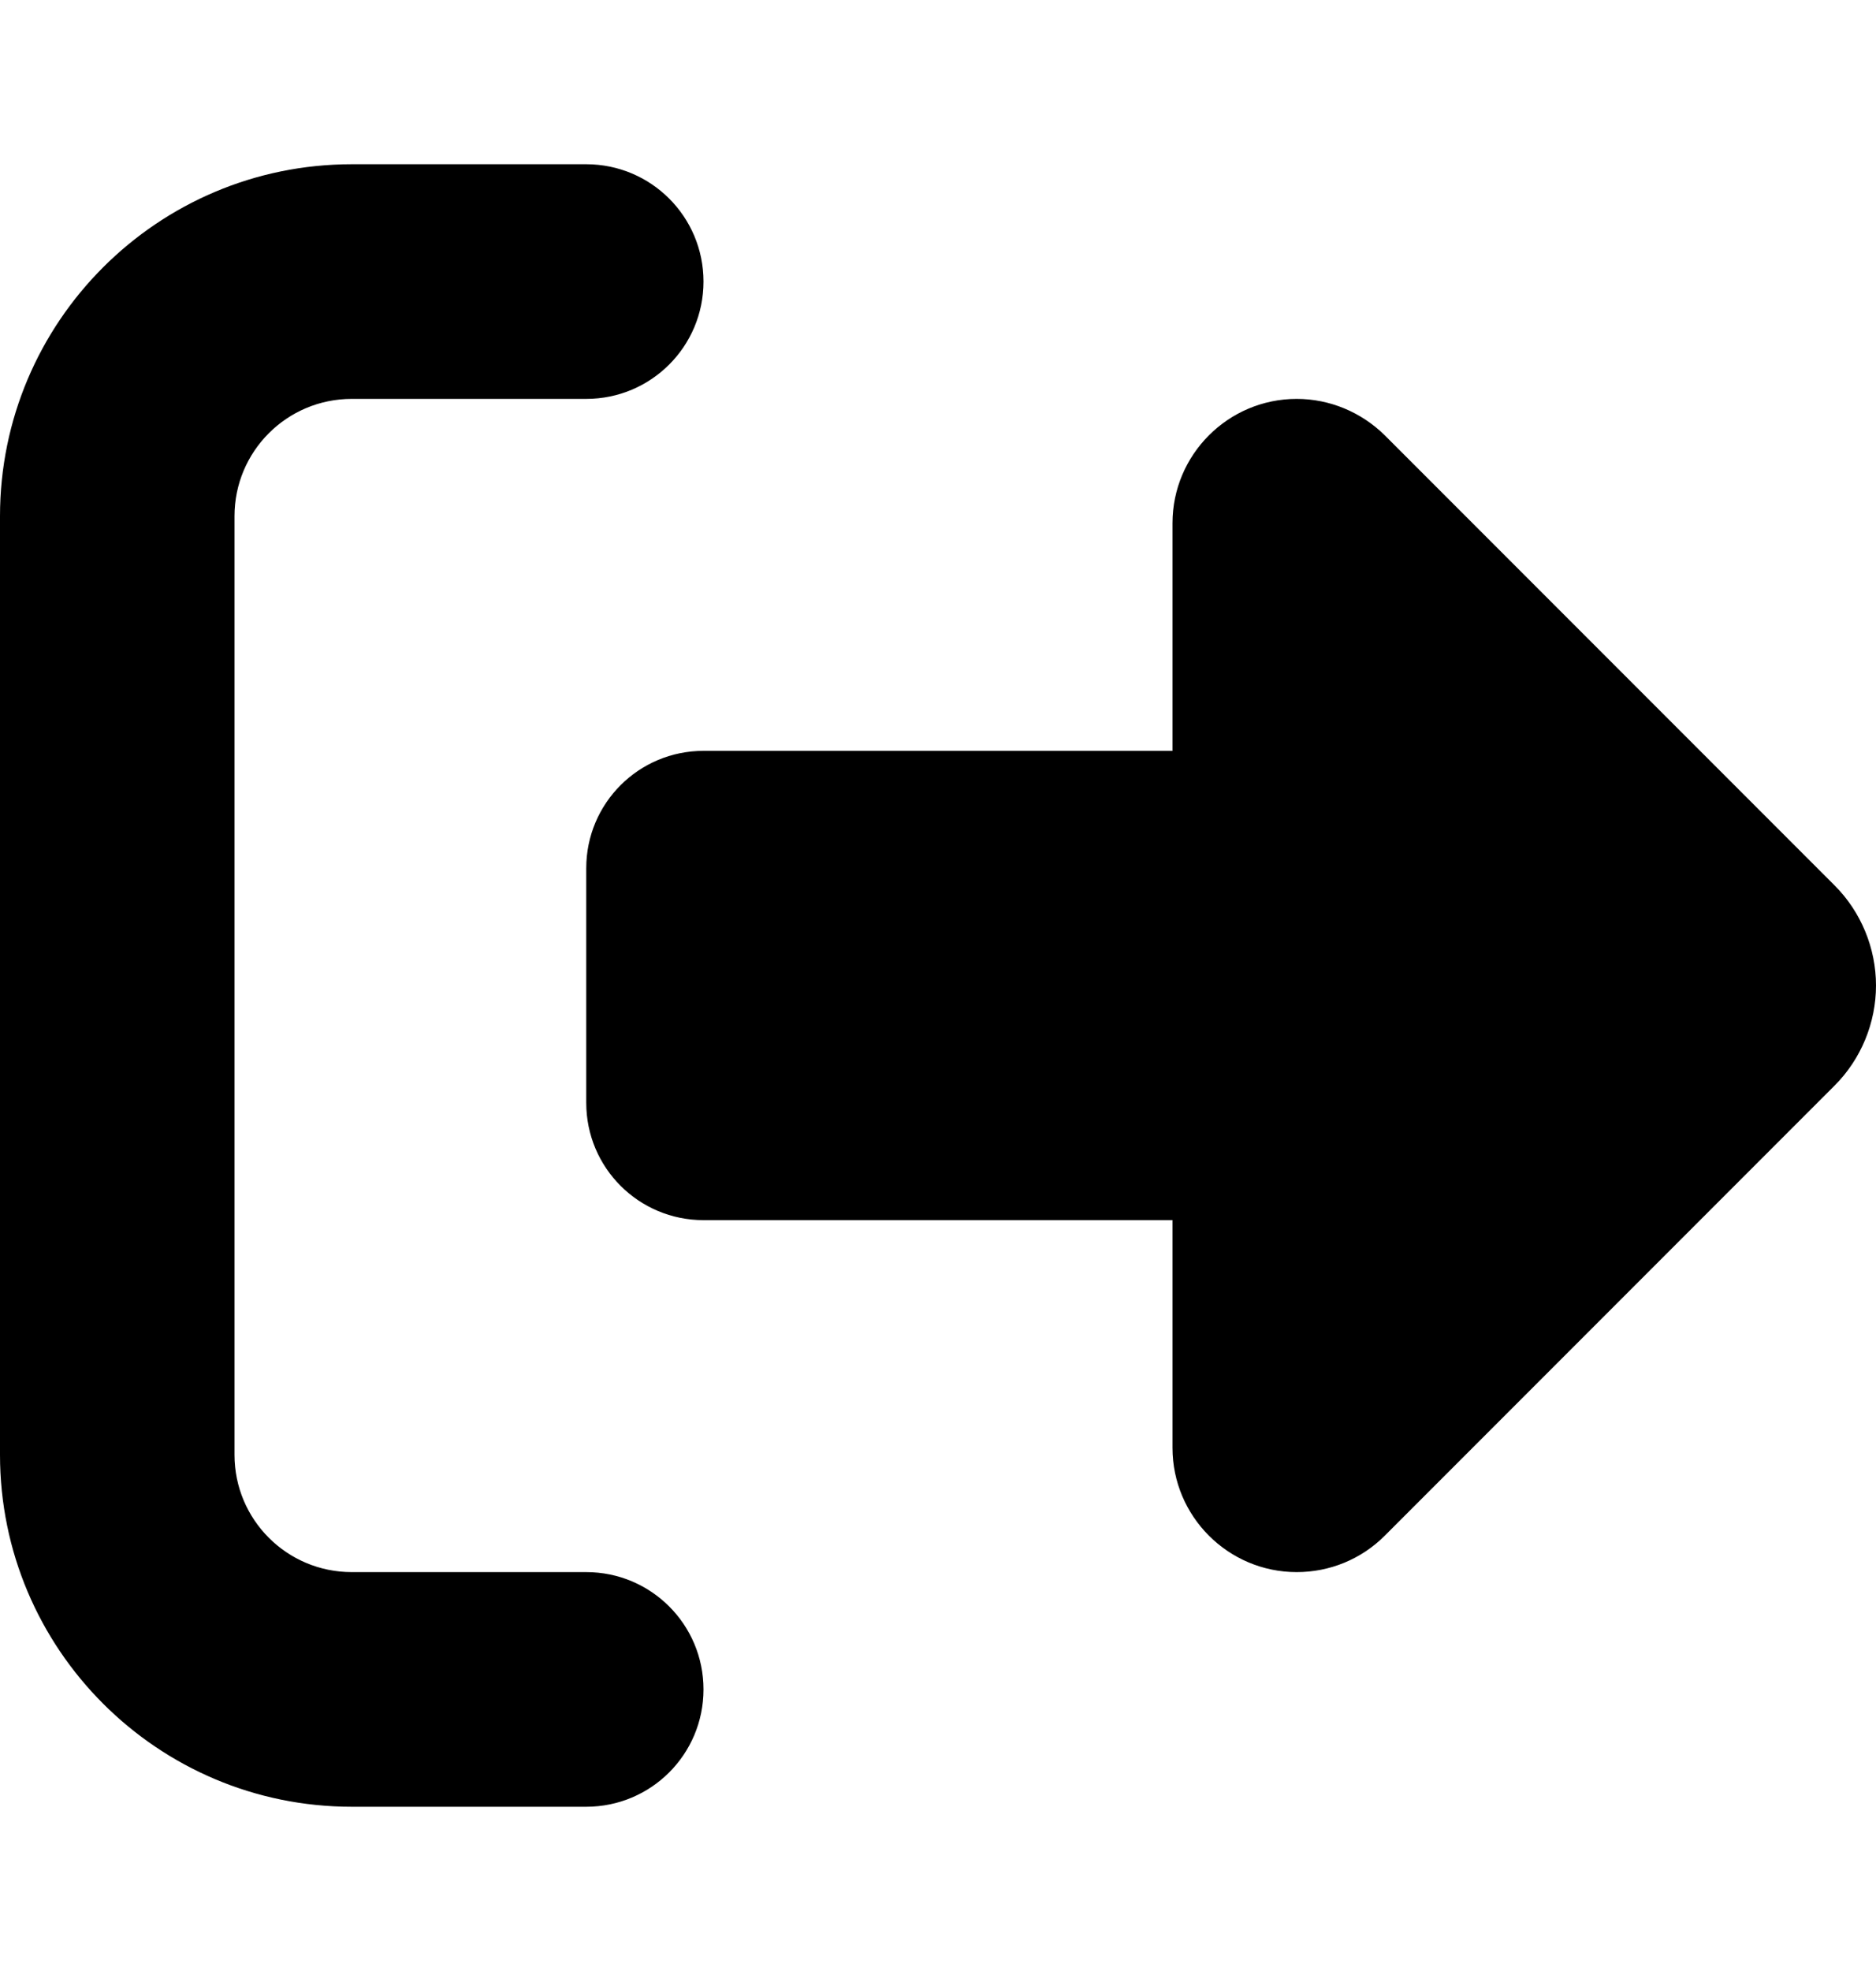 <svg width="20" height="21" viewBox="0 0 20 21" fill="none" xmlns="http://www.w3.org/2000/svg">
<path d="M14.762 4.637L19.559 9.434C19.84 9.715 20 10.102 20 10.5C20 10.898 19.84 11.285 19.559 11.566L14.762 16.363C14.512 16.613 14.176 16.75 13.824 16.75C13.094 16.75 12.5 16.156 12.5 15.426V13H7.5C6.809 13 6.25 12.441 6.25 11.75V9.25C6.25 8.559 6.809 8 7.5 8H12.5V5.574C12.5 4.844 13.094 4.25 13.824 4.25C14.176 4.25 14.512 4.391 14.762 4.637ZM6.25 4.25H3.75C3.059 4.25 2.5 4.809 2.5 5.5V15.5C2.5 16.191 3.059 16.75 3.75 16.75H6.25C6.941 16.75 7.5 17.309 7.5 18C7.5 18.691 6.941 19.25 6.25 19.25H3.75C1.68 19.25 0 17.57 0 15.5V5.5C0 3.43 1.68 1.75 3.75 1.75H6.25C6.941 1.75 7.5 2.309 7.5 3C7.5 3.691 6.941 4.25 6.25 4.25Z" fill="black"/>
</svg>
